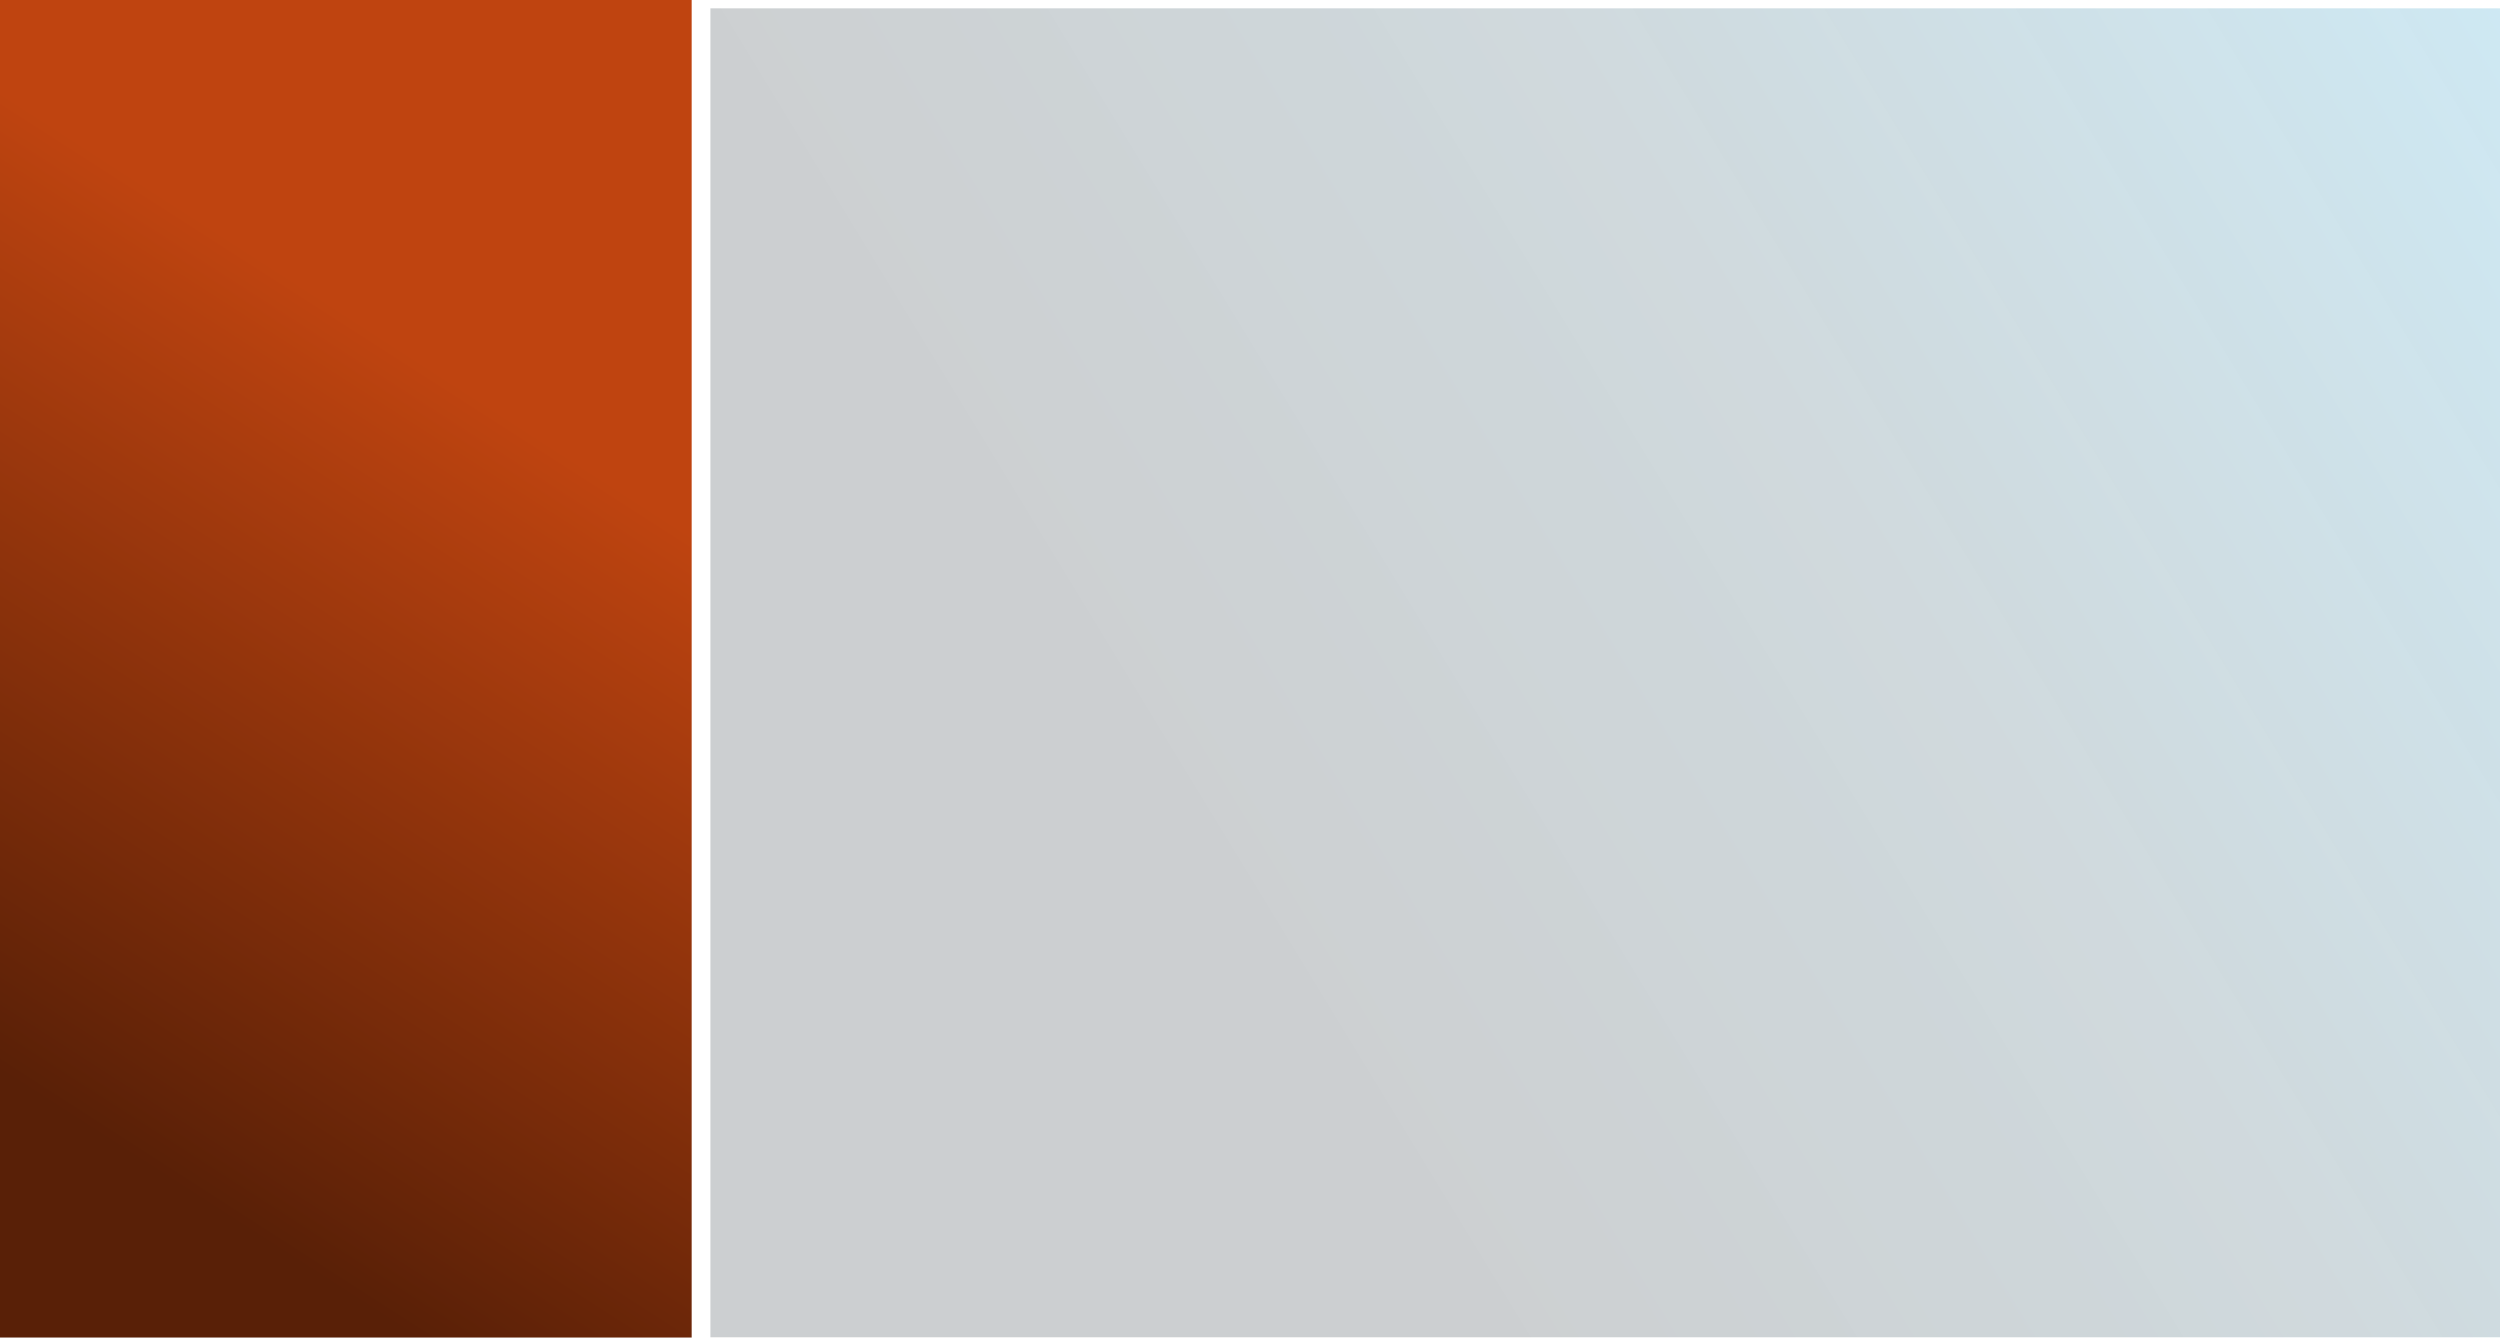 <svg width="1200" height="642" viewBox="0 0 1200 642" fill="none" xmlns="http://www.w3.org/2000/svg">
<rect width="332" height="642" fill="url(#paint0_linear_523_5)"/>
<g filter="url(#filter0_i_523_5)">
<rect x="331.999" width="868" height="640" fill="url(#paint1_linear_523_5)"/>
</g>
<defs>
<filter id="filter0_i_523_5" x="331.999" y="0" width="877" height="644" filterUnits="userSpaceOnUse" color-interpolation-filters="sRGB">
<feFlood flood-opacity="0" result="BackgroundImageFix"/>
<feBlend mode="normal" in="SourceGraphic" in2="BackgroundImageFix" result="shape"/>
<feColorMatrix in="SourceAlpha" type="matrix" values="0 0 0 0 0 0 0 0 0 0 0 0 0 0 0 0 0 0 127 0" result="hardAlpha"/>
<feOffset dx="9" dy="4"/>
<feGaussianBlur stdDeviation="7.95"/>
<feComposite in2="hardAlpha" operator="arithmetic" k2="-1" k3="1"/>
<feColorMatrix type="matrix" values="0 0 0 0 0 0 0 0 0 0 0 0 0 0 0 0 0 0 0.06 0"/>
<feBlend mode="normal" in2="shape" result="effect1_innerShadow_523_5"/>
</filter>
<linearGradient id="paint0_linear_523_5" x1="296.5" y1="233.5" x2="82" y2="567.5" gradientUnits="userSpaceOnUse">
<stop stop-color="#BF4410"/>
<stop offset="1" stop-color="#592007"/>
</linearGradient>
<linearGradient id="paint1_linear_523_5" x1="515.939" y1="306" x2="1148.78" y2="-79.761" gradientUnits="userSpaceOnUse">
<stop offset="4.44965e-06" stop-color="#0C1D25" stop-opacity="0.21"/>
<stop offset="0.46" stop-color="#124154" stop-opacity="0.2"/>
<stop offset="1" stop-color="#209ACA" stop-opacity="0.22"/>
</linearGradient>
</defs>
</svg>
